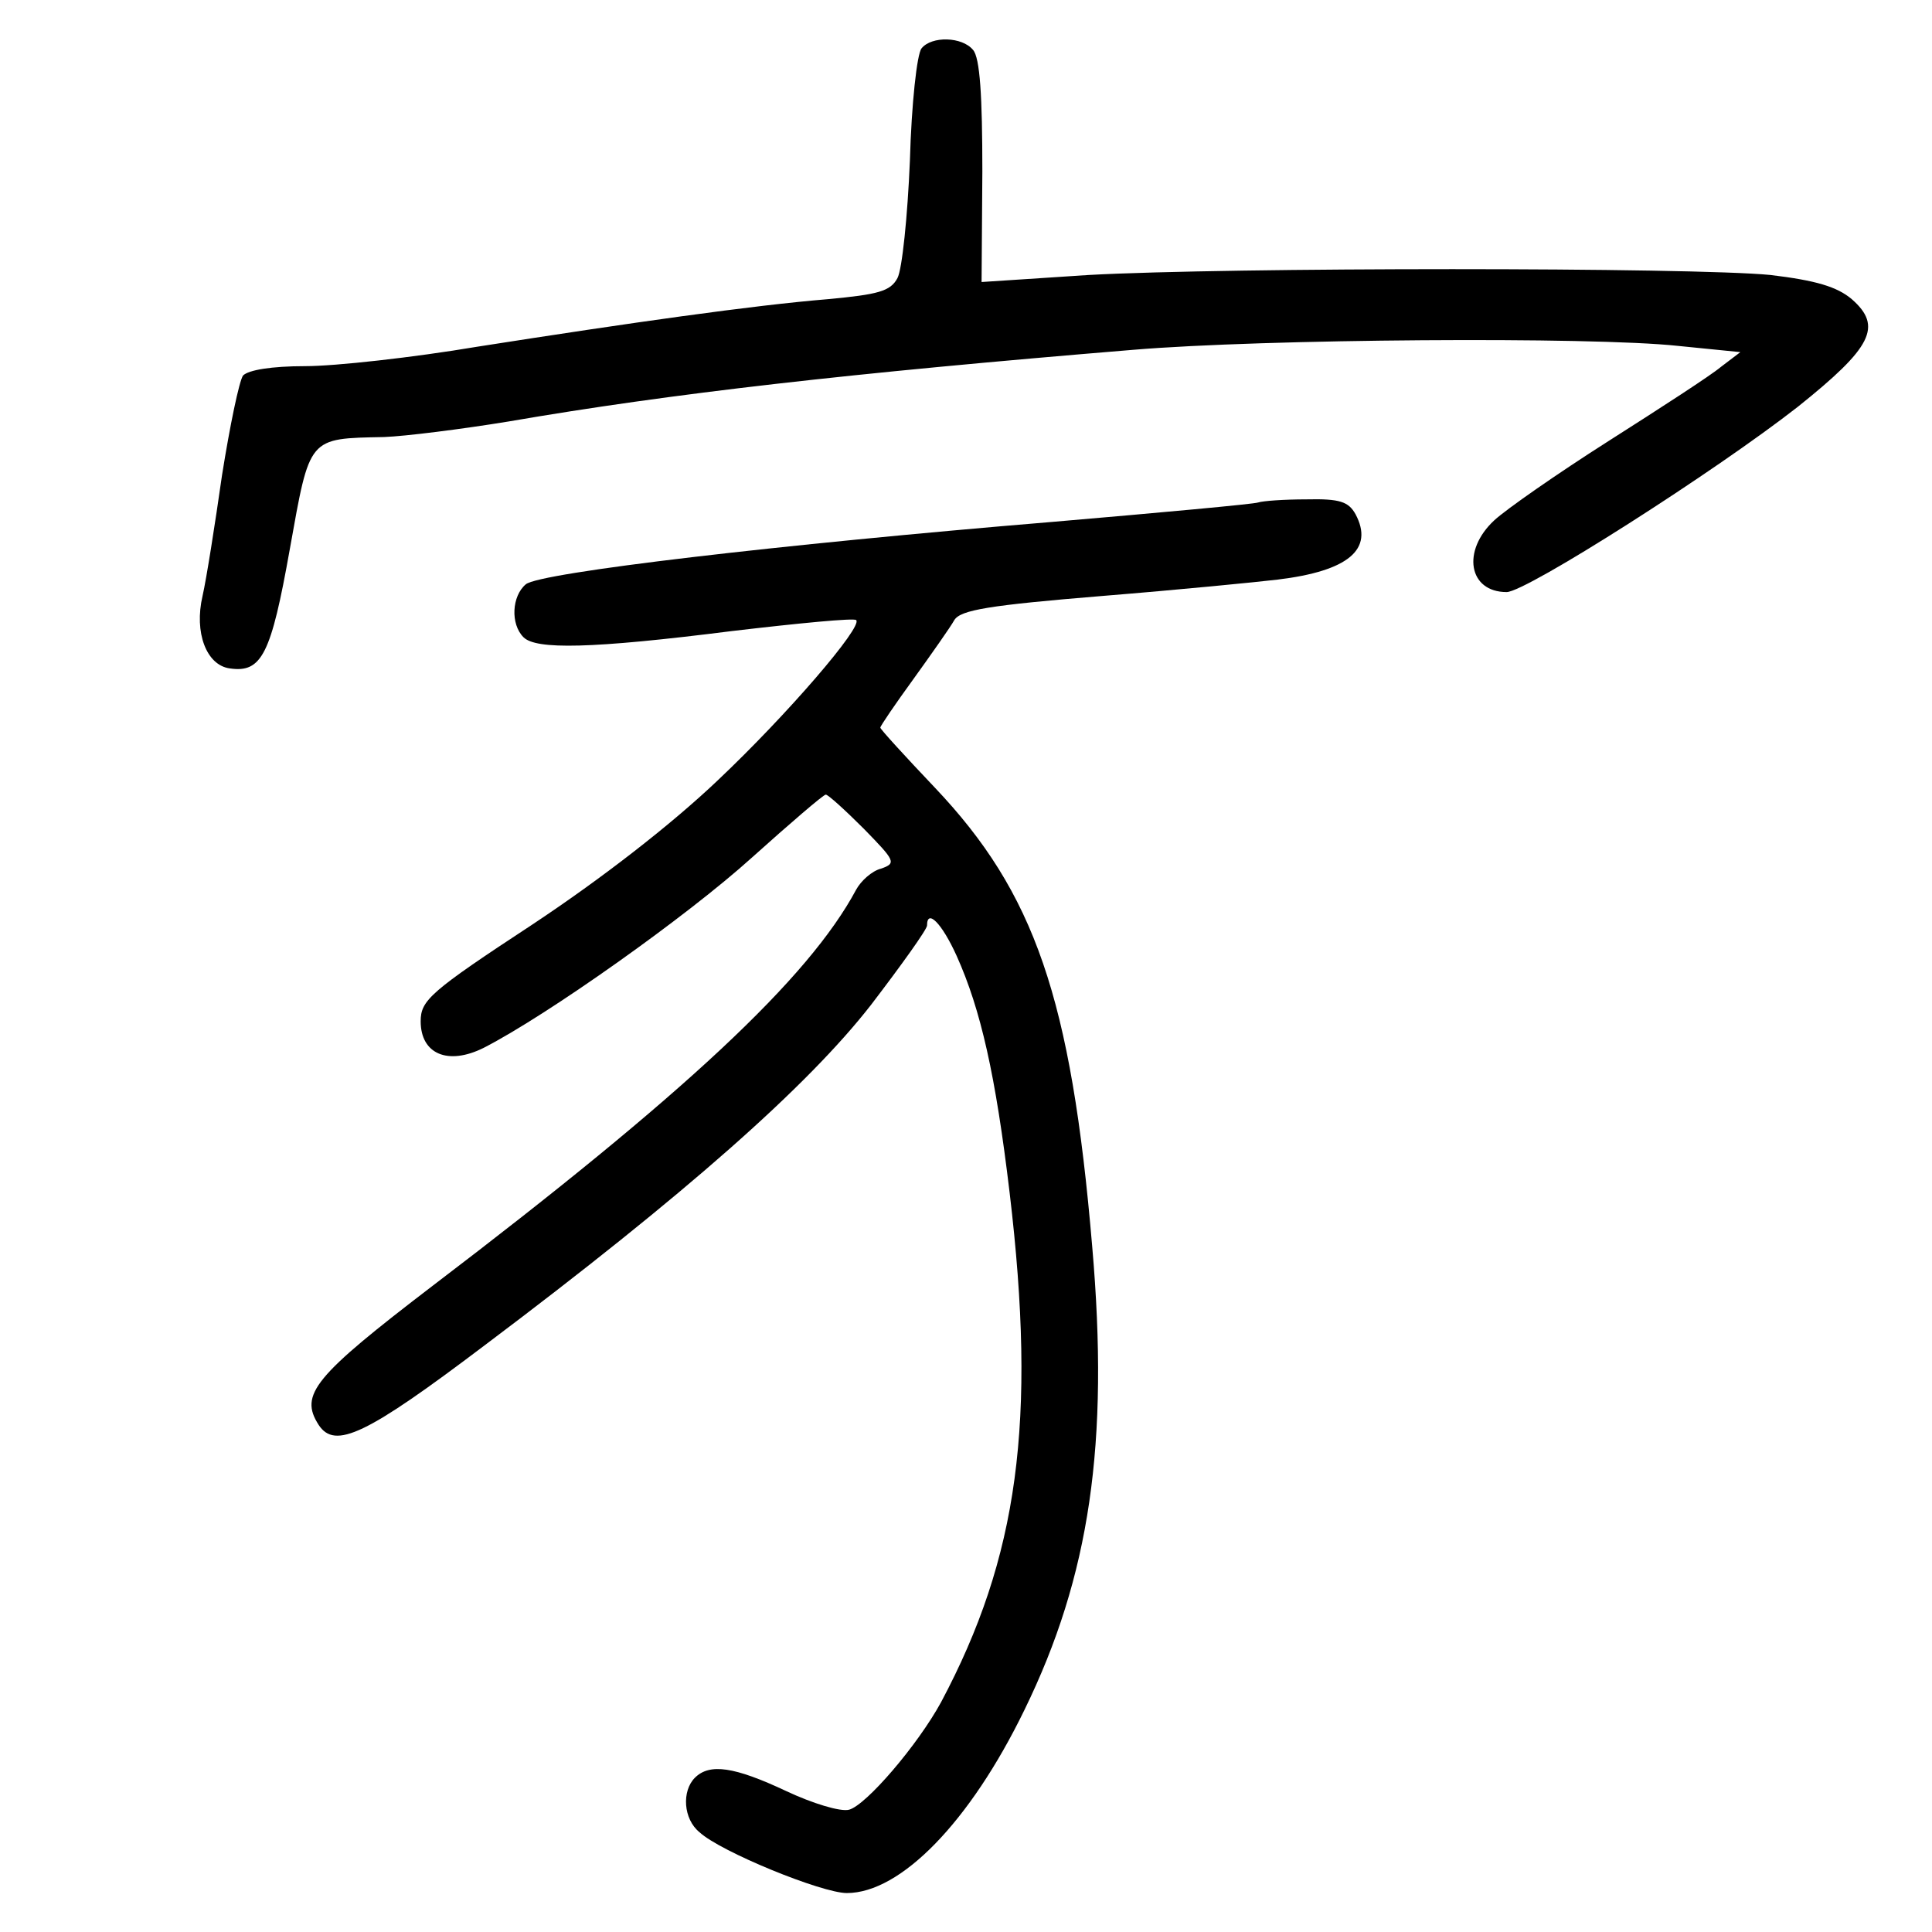 <?xml version="1.0" standalone="no"?>
<!DOCTYPE svg PUBLIC "-//W3C//DTD SVG 20010904//EN"
 "http://www.w3.org/TR/2001/REC-SVG-20010904/DTD/svg10.dtd">
<svg version="1.0" xmlns="http://www.w3.org/2000/svg"
 width="248pt" height="248pt" viewBox="0 0 248 248"
 preserveAspectRatio="xMidYMid meet">
<g transform="translate(0,248) scale(0.1,-0.1)"
fill="#000000" stroke="none">
<path d="M1183 2418 c-6 -7 -13 -72 -15 -144 -3 -72 -10 -140 -16 -151 -9 -17
-25 -21 -89 -27 -97 -8 -252 -30 -450 -61 -83 -14 -183 -25 -221 -25 -44 0
-73 -5 -80 -12 -5 -7 -17 -65 -27 -128 -9 -63 -20 -133 -25 -155 -11 -47 5
-89 35 -93 41 -6 53 18 77 153 26 145 23 142 121 144 27 1 99 10 160 20 209
36 438 62 802 92 167 14 588 17 699 5 l80 -8 -25 -19 c-13 -11 -78 -53 -144
-95 -66 -42 -132 -88 -147 -102 -42 -39 -33 -92 16 -92 25 0 268 155 374 238
95 76 109 103 69 138 -19 16 -46 24 -104 31 -101 10 -697 10 -876 0 l-137 -9
1 142 c0 96 -3 146 -12 156 -14 17 -53 18 -66 2z"/>
<path d="M1615 1835 c-5 -2 -125 -13 -265 -25 -350 -29 -657 -65 -675 -80 -18
-15 -20 -51 -3 -68 16 -16 86 -15 268 8 85 10 157 17 159 14 9 -8 -88 -121
-178 -206 -60 -57 -149 -126 -238 -185 -131 -86 -143 -97 -143 -124 0 -42 35
-57 81 -34 82 42 261 169 344 244 49 44 92 81 95 81 3 0 25 -20 49 -44 40 -41
42 -44 22 -51 -12 -3 -26 -16 -32 -27 -61 -114 -221 -263 -543 -508 -153 -117
-172 -140 -147 -179 21 -32 61 -13 213 102 258 194 415 333 496 437 39 51 72
97 72 102 0 22 19 3 38 -39 31 -69 50 -153 68 -304 35 -294 11 -468 -88 -654
-30 -55 -96 -132 -118 -138 -11 -3 -47 8 -81 24 -66 31 -98 36 -117 17 -17
-17 -15 -53 6 -70 27 -25 157 -78 189 -78 69 0 158 91 228 235 84 172 109 342
87 595 -27 319 -74 454 -202 589 -38 40 -70 75 -70 77 0 2 19 30 43 63 23 32
47 66 52 75 8 13 44 19 190 31 99 8 200 18 225 21 91 11 124 39 100 84 -9 16
-20 20 -63 19 -29 0 -56 -2 -62 -4z"/>
</g>
</svg>
